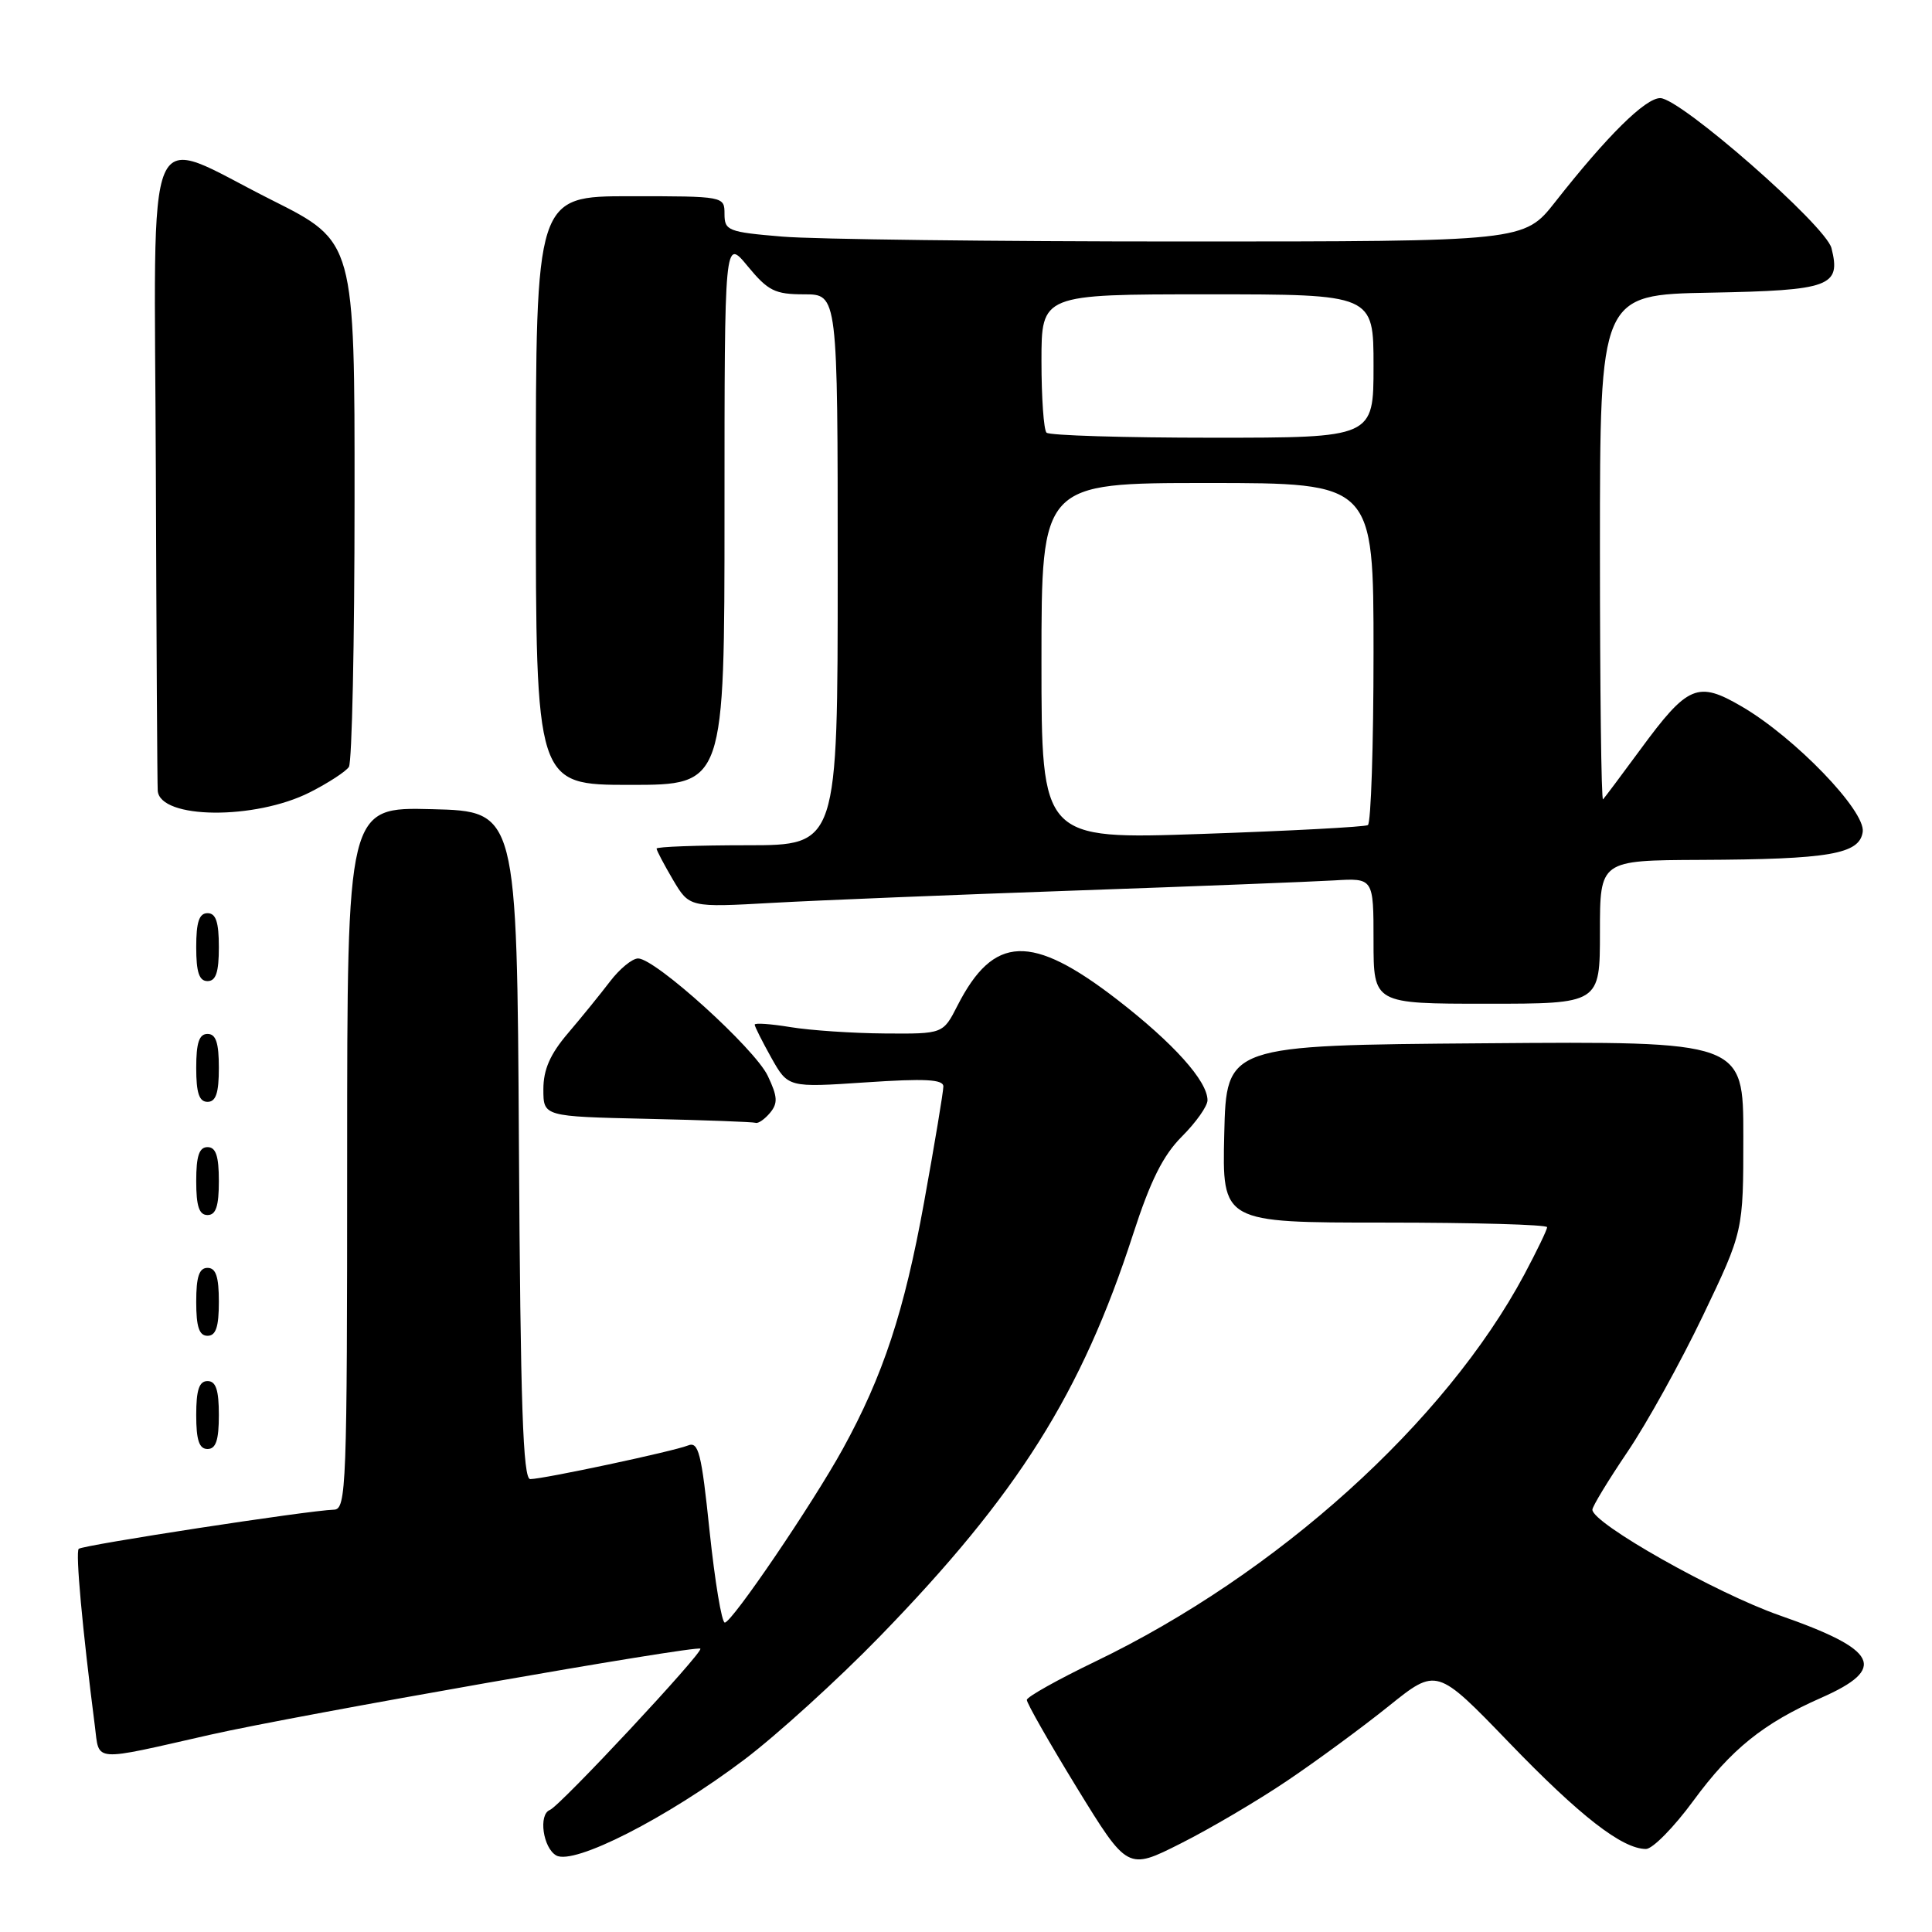 <?xml version="1.0" encoding="UTF-8" standalone="no"?>
<!DOCTYPE svg PUBLIC "-//W3C//DTD SVG 1.1//EN" "http://www.w3.org/Graphics/SVG/1.1/DTD/svg11.dtd" >
<svg xmlns="http://www.w3.org/2000/svg" xmlns:xlink="http://www.w3.org/1999/xlink" version="1.1" viewBox="0 0 256 256">
 <g >
 <path fill="currentColor"
d=" M 170.57 235.95 C 174.46 233.33 180.51 228.88 184.01 226.07 C 190.37 220.96 190.37 220.96 199.94 230.88 C 209.34 240.63 214.94 244.99 218.10 245.00 C 218.97 245.00 221.80 242.13 224.38 238.61 C 229.40 231.77 233.65 228.35 241.31 224.97 C 250.14 221.08 248.89 218.61 235.79 214.04 C 227.38 211.10 211.00 201.85 211.00 200.04 C 211.00 199.61 213.09 196.17 215.65 192.38 C 218.21 188.60 222.71 180.47 225.65 174.33 C 231.00 163.15 231.00 163.15 231.00 150.56 C 231.00 137.97 231.00 137.97 196.75 138.24 C 162.50 138.50 162.50 138.50 162.22 150.25 C 161.94 162.00 161.94 162.00 183.47 162.00 C 195.31 162.00 205.00 162.27 205.00 162.61 C 205.00 162.95 203.64 165.76 201.99 168.86 C 191.51 188.46 169.24 208.56 145.11 220.17 C 140.17 222.55 136.10 224.83 136.06 225.24 C 136.03 225.64 139.02 230.89 142.70 236.90 C 149.41 247.82 149.41 247.82 156.45 244.27 C 160.33 242.32 166.68 238.58 170.57 235.95 Z  M 98.61 233.17 C 102.95 229.89 111.03 222.55 116.57 216.85 C 134.88 198.01 143.31 184.63 150.14 163.54 C 152.44 156.44 154.11 153.09 156.62 150.58 C 158.48 148.72 160.00 146.57 160.00 145.79 C 160.00 143.24 155.50 138.23 148.03 132.45 C 136.66 123.67 131.67 123.86 126.87 133.25 C 124.96 137.00 124.96 137.00 117.23 136.94 C 112.98 136.91 107.36 136.53 104.75 136.10 C 102.14 135.67 100.00 135.52 100.00 135.77 C 100.00 136.02 101.00 138.00 102.21 140.17 C 104.43 144.11 104.43 144.11 114.71 143.42 C 122.59 142.89 125.00 143.02 125.00 143.96 C 125.00 144.64 123.85 151.56 122.44 159.33 C 119.82 173.78 117.02 182.28 111.67 192.00 C 107.66 199.28 96.98 215.00 96.04 215.00 C 95.63 215.00 94.73 209.57 94.03 202.94 C 92.94 192.44 92.56 190.96 91.14 191.54 C 89.22 192.31 72.07 195.97 70.26 195.99 C 69.30 196.00 68.96 186.15 68.76 151.75 C 68.50 107.50 68.50 107.50 57.25 107.22 C 46.00 106.93 46.00 106.93 46.00 153.47 C 46.00 197.10 45.89 200.00 44.25 200.04 C 40.93 200.13 10.94 204.73 10.43 205.23 C 9.99 205.68 10.91 215.79 12.57 228.71 C 13.19 233.54 12.04 233.45 27.86 229.86 C 39.25 227.28 92.30 217.97 92.80 218.46 C 93.24 218.91 74.21 239.31 72.86 239.83 C 71.32 240.43 71.95 244.87 73.71 245.86 C 76.06 247.17 88.35 240.91 98.61 233.17 Z  M 29.00 187.50 C 29.00 184.17 28.61 183.00 27.50 183.00 C 26.39 183.00 26.00 184.17 26.00 187.50 C 26.00 190.83 26.39 192.00 27.50 192.00 C 28.61 192.00 29.00 190.83 29.00 187.50 Z  M 29.00 172.50 C 29.00 169.17 28.61 168.00 27.50 168.00 C 26.39 168.00 26.00 169.17 26.00 172.50 C 26.00 175.83 26.39 177.00 27.50 177.00 C 28.61 177.00 29.00 175.83 29.00 172.50 Z  M 29.00 156.50 C 29.00 153.17 28.61 152.00 27.50 152.00 C 26.39 152.00 26.00 153.17 26.00 156.50 C 26.00 159.83 26.39 161.00 27.50 161.00 C 28.61 161.00 29.00 159.83 29.00 156.50 Z  M 102.04 147.45 C 103.09 146.18 103.04 145.30 101.73 142.55 C 100.00 138.92 86.83 127.00 84.55 127.00 C 83.78 127.00 82.11 128.37 80.83 130.05 C 79.55 131.73 77.04 134.82 75.25 136.92 C 72.89 139.69 72.00 141.73 72.00 144.34 C 72.00 147.94 72.00 147.94 85.75 148.25 C 93.31 148.42 99.78 148.66 100.13 148.78 C 100.47 148.90 101.33 148.30 102.04 147.45 Z  M 29.00 141.50 C 29.00 138.17 28.61 137.00 27.50 137.00 C 26.39 137.00 26.00 138.17 26.00 141.50 C 26.00 144.83 26.39 146.00 27.50 146.00 C 28.61 146.00 29.00 144.83 29.00 141.50 Z  M 212.00 123.50 C 212.00 114.00 212.00 114.00 225.25 113.94 C 242.42 113.87 246.40 113.18 246.82 110.23 C 247.22 107.46 237.83 97.72 230.80 93.62 C 224.95 90.20 223.65 90.75 217.36 99.31 C 214.86 102.71 212.63 105.69 212.41 105.92 C 212.18 106.15 212.00 91.20 212.00 72.69 C 212.00 39.05 212.00 39.05 226.64 38.78 C 242.53 38.48 243.96 37.95 242.68 32.88 C 241.94 29.90 222.65 13.00 219.99 13.00 C 218.01 13.00 212.96 17.99 206.08 26.75 C 201.95 32.00 201.95 32.00 156.63 32.00 C 131.70 32.00 107.86 31.71 103.65 31.35 C 96.47 30.75 96.00 30.56 96.00 28.35 C 96.00 26.01 95.96 26.00 83.50 26.00 C 71.00 26.00 71.00 26.00 71.00 65.00 C 71.00 104.00 71.00 104.00 83.50 104.00 C 96.00 104.00 96.00 104.00 96.00 67.77 C 96.00 31.54 96.00 31.54 99.07 35.27 C 101.78 38.55 102.68 39.00 106.57 39.00 C 111.00 39.00 111.00 39.00 111.00 75.50 C 111.00 112.00 111.00 112.00 99.00 112.00 C 92.40 112.00 87.00 112.20 87.00 112.44 C 87.00 112.69 87.98 114.54 89.17 116.57 C 91.35 120.25 91.35 120.25 102.42 119.63 C 108.52 119.29 126.55 118.56 142.50 118.00 C 158.45 117.44 173.86 116.83 176.75 116.66 C 182.00 116.34 182.00 116.34 182.00 124.67 C 182.00 133.00 182.00 133.00 197.00 133.00 C 212.00 133.00 212.00 133.00 212.00 123.50 Z  M 29.00 125.50 C 29.00 122.17 28.61 121.00 27.50 121.00 C 26.39 121.00 26.00 122.17 26.00 125.50 C 26.00 128.83 26.39 130.00 27.50 130.00 C 28.61 130.00 29.00 128.83 29.00 125.50 Z  M 41.07 104.98 C 43.51 103.74 45.83 102.23 46.23 101.62 C 46.64 101.00 46.98 85.09 46.98 66.26 C 47.00 32.02 47.00 32.02 36.02 26.51 C 18.77 17.86 20.47 13.89 20.65 62.25 C 20.73 84.94 20.84 104.08 20.90 104.78 C 21.20 108.55 33.78 108.67 41.07 104.98 Z  M 138.00 87.62 C 138.00 64.00 138.00 64.00 160.00 64.00 C 182.00 64.00 182.00 64.00 182.00 86.44 C 182.00 98.78 181.66 109.08 181.25 109.33 C 180.84 109.57 170.94 110.10 159.25 110.50 C 138.00 111.23 138.00 111.23 138.00 87.62 Z  M 138.67 57.33 C 138.30 56.97 138.00 52.69 138.00 47.83 C 138.00 39.00 138.00 39.00 160.00 39.00 C 182.00 39.00 182.00 39.00 182.00 48.50 C 182.00 58.00 182.00 58.00 160.67 58.00 C 148.93 58.00 139.03 57.70 138.67 57.33 Z "/>
</g>
</svg>